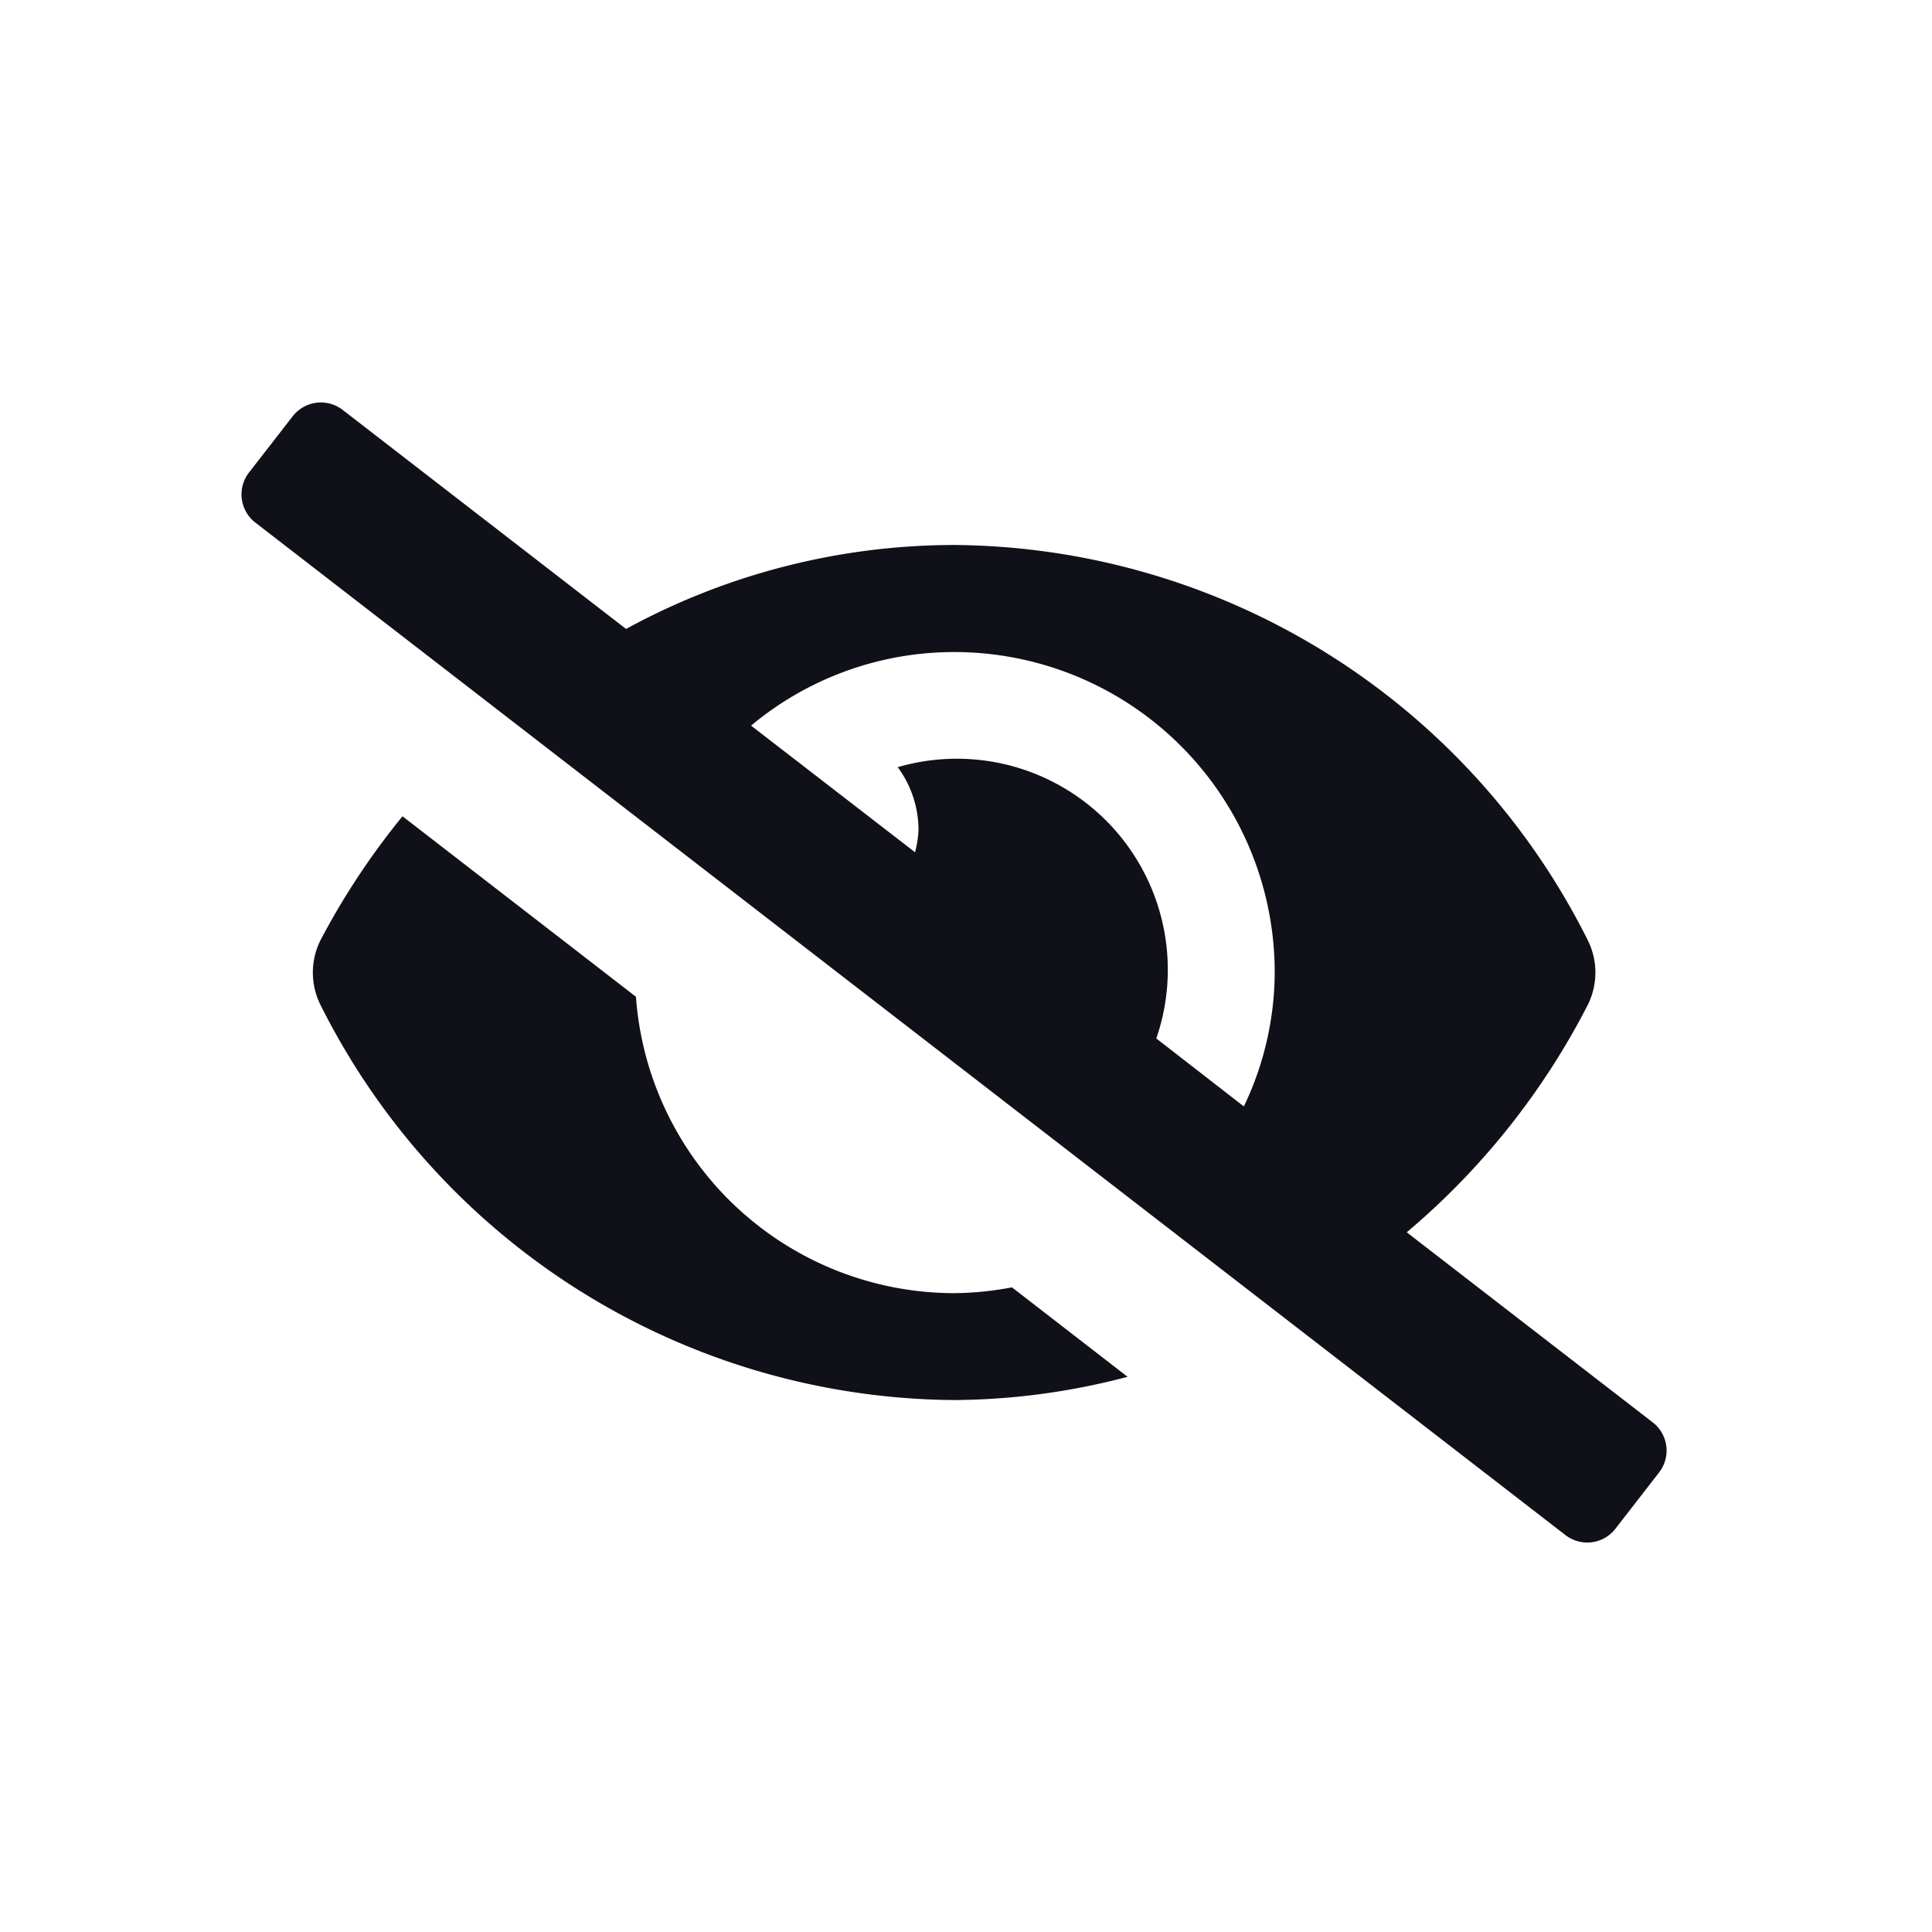<svg xmlns="http://www.w3.org/2000/svg" width="24" height="24" viewBox="0 0 24 24">
  <g id="invisible" transform="translate(-277 -658)">
    <rect id="Rectangle_780" data-name="Rectangle 780" width="24" height="24" transform="translate(277 658)" fill="#fff" opacity="0"/>
    <path id="Icon_awesome-eye-slash" data-name="Icon awesome-eye-slash" d="M8.852,11.064A3.968,3.968,0,0,1,4.9,7.382L2,5.14A9.219,9.219,0,0,0,.982,6.678a.9.9,0,0,0,0,.807,8.872,8.872,0,0,0,7.87,4.907,8.592,8.592,0,0,0,2.155-.289L9.571,10.992A3.987,3.987,0,0,1,8.852,11.064Zm8.681,1.607-3.058-2.363a9.163,9.163,0,0,0,2.248-2.823.9.9,0,0,0,0-.807A8.872,8.872,0,0,0,8.852,1.77,8.524,8.524,0,0,0,4.777,2.813L1.258.093A.443.443,0,0,0,.636.171L.093.87a.443.443,0,0,0,.078.621L16.446,14.069a.443.443,0,0,0,.621-.078l.543-.7a.443.443,0,0,0-.078-.621ZM12.451,8.744,11.364,7.9A2.621,2.621,0,0,0,8.152,4.53a1.318,1.318,0,0,1,.258.78,1.29,1.29,0,0,1-.043.277L6.33,4.014A3.937,3.937,0,0,1,8.852,3.1a3.981,3.981,0,0,1,3.983,3.983,3.889,3.889,0,0,1-.384,1.663Z" transform="translate(280 663)" fill="#101019"/>
  </g>
</svg>
